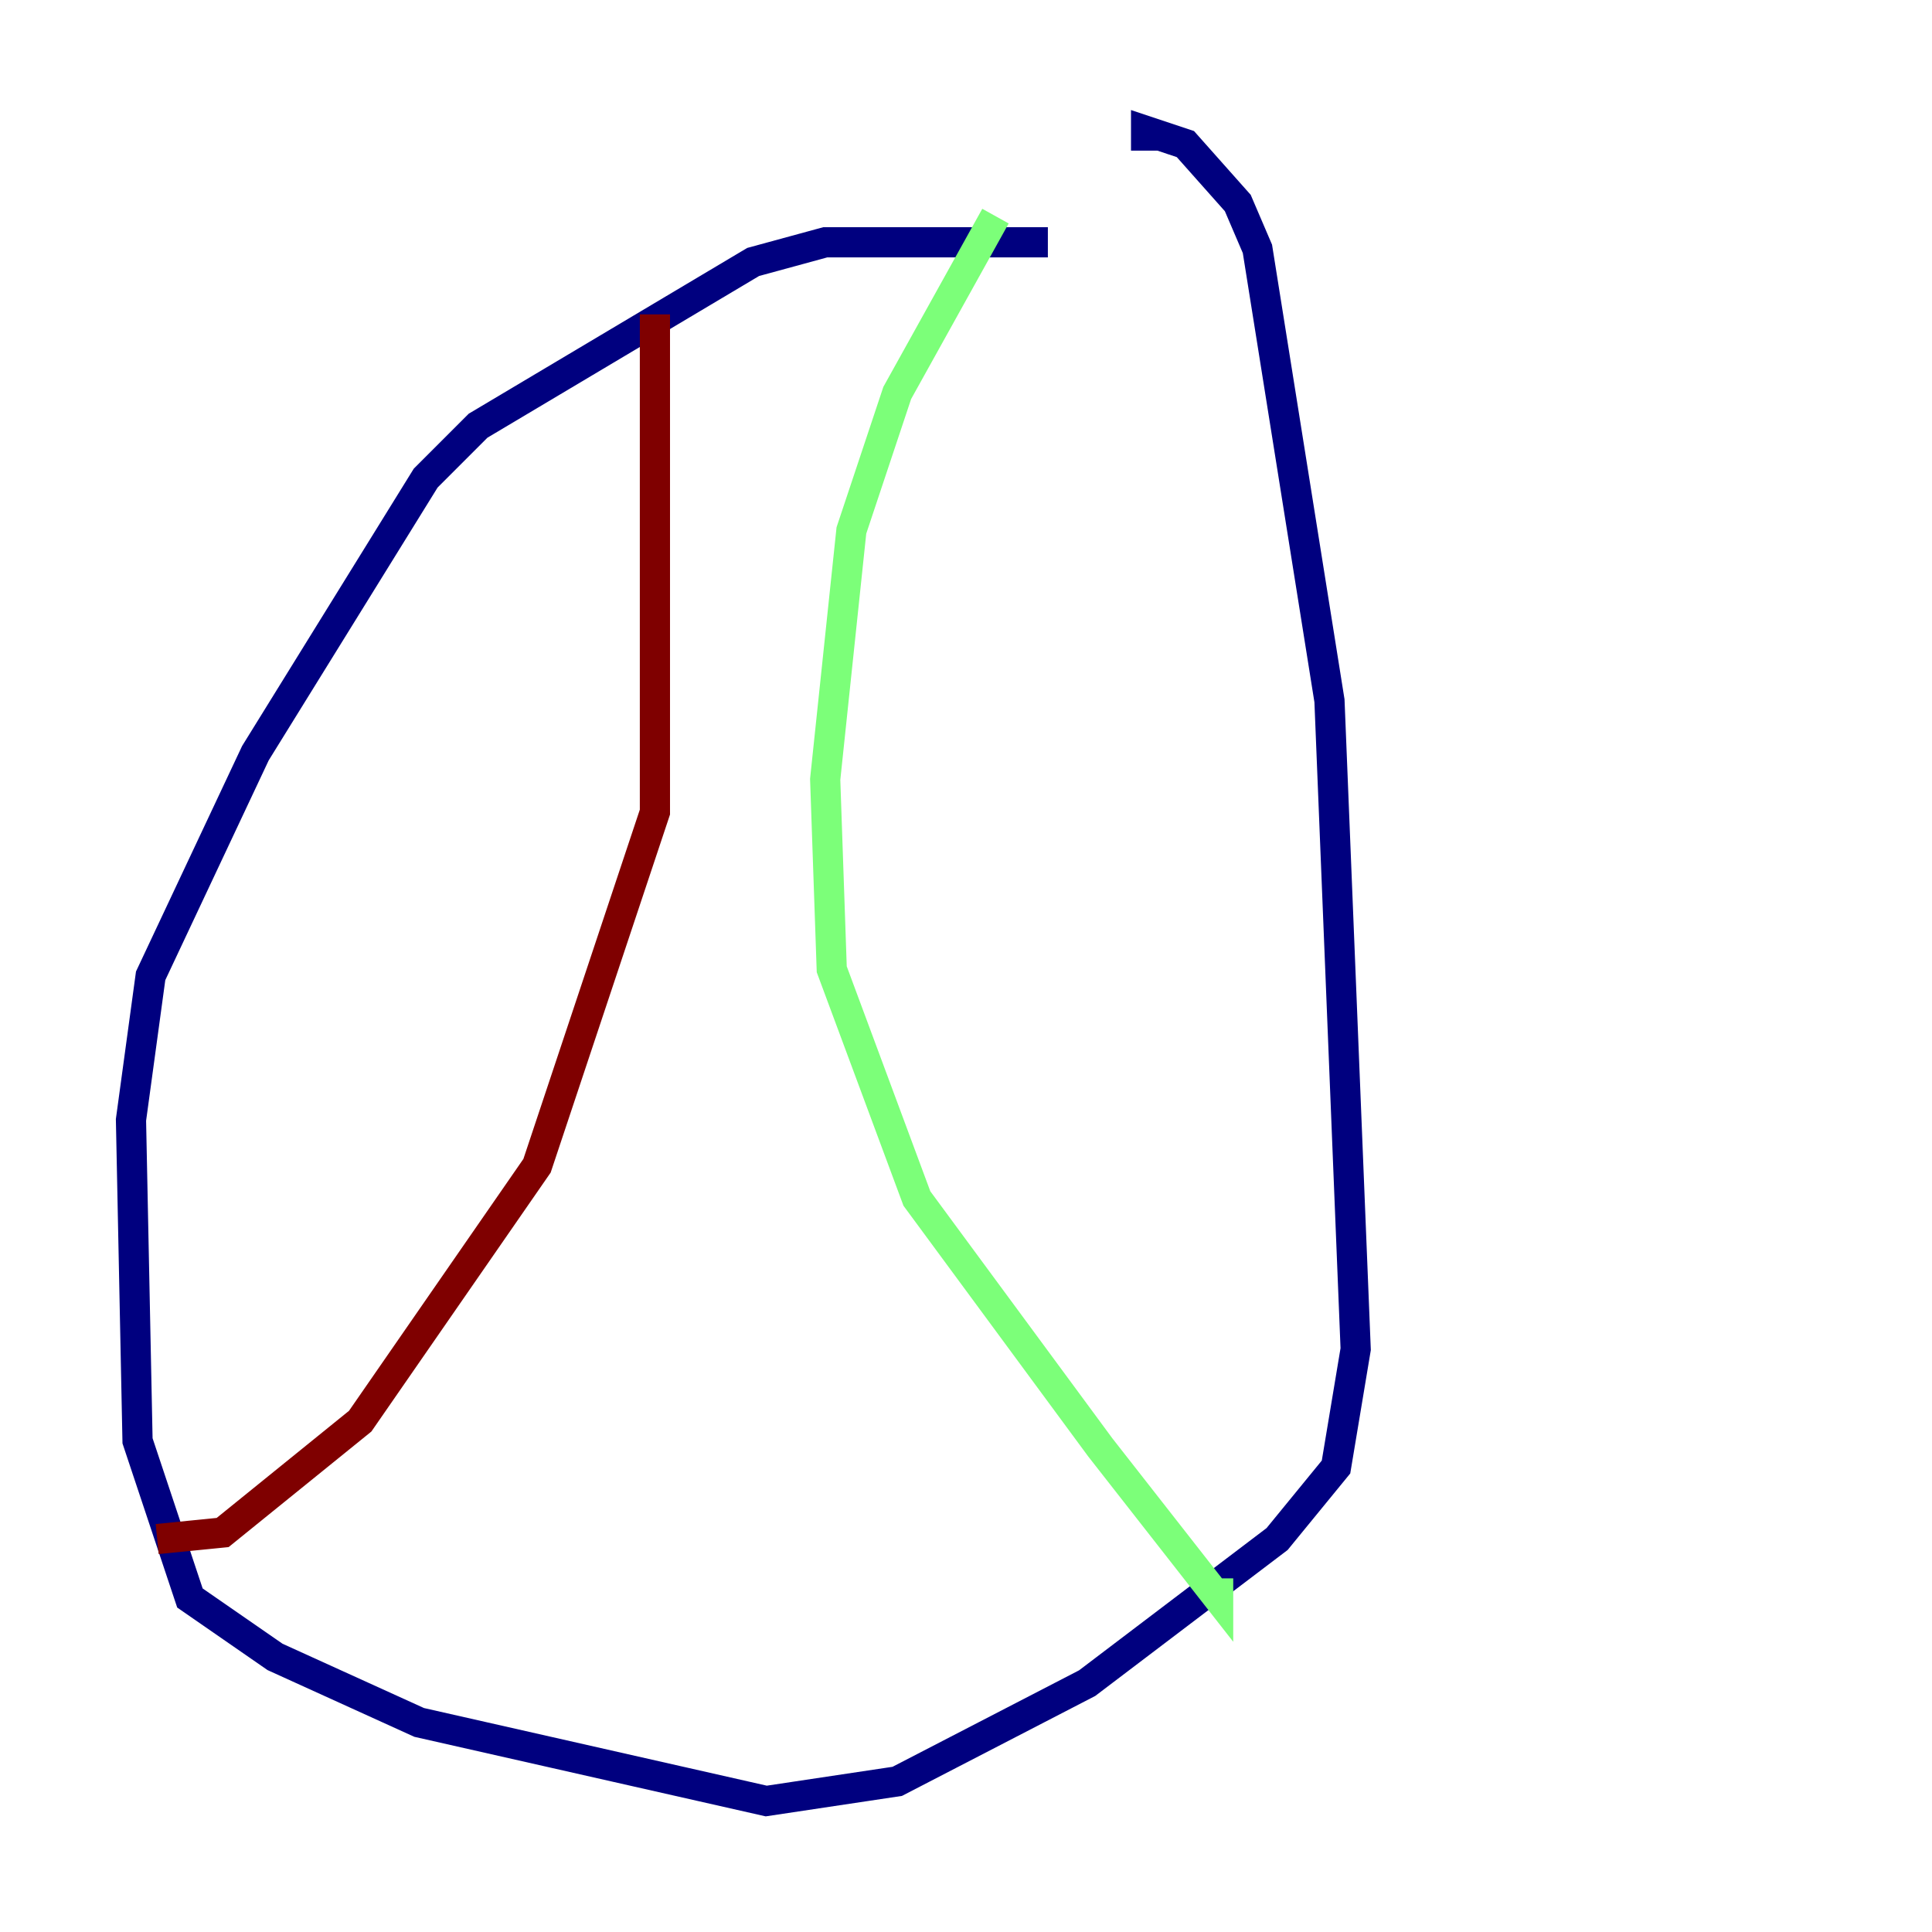 <?xml version="1.0" encoding="utf-8" ?>
<svg baseProfile="tiny" height="128" version="1.2" viewBox="0,0,128,128" width="128" xmlns="http://www.w3.org/2000/svg" xmlns:ev="http://www.w3.org/2001/xml-events" xmlns:xlink="http://www.w3.org/1999/xlink"><defs /><polyline fill="none" points="69.424,16.054 54.671,16.054 49.898,17.356 31.675,28.203 28.203,31.675 16.922,49.898 9.98,64.651 8.678,74.197 9.112,95.458 12.583,105.871 18.224,109.776 27.77,114.115 50.766,119.322 59.444,118.02 72.027,111.512 84.61,101.966 88.515,97.193 89.817,89.383 88.081,46.427 83.308,16.488 82.007,13.451 78.536,9.546 75.932,8.678 75.932,9.98" stroke="#00007f" stroke-width="2" /><polyline fill="none" points="65.953,14.319 59.444,26.034 56.407,35.146 54.671,51.634 55.105,64.217 60.746,79.403 72.895,95.891 80.705,105.871 80.705,104.57" stroke="#7cff79" stroke-width="2" /><polyline fill="none" points="43.39,20.827 43.39,53.803 35.58,77.234 23.864,94.156 14.752,101.532 10.414,101.966" stroke="#7f0000" stroke-width="2" /></svg>